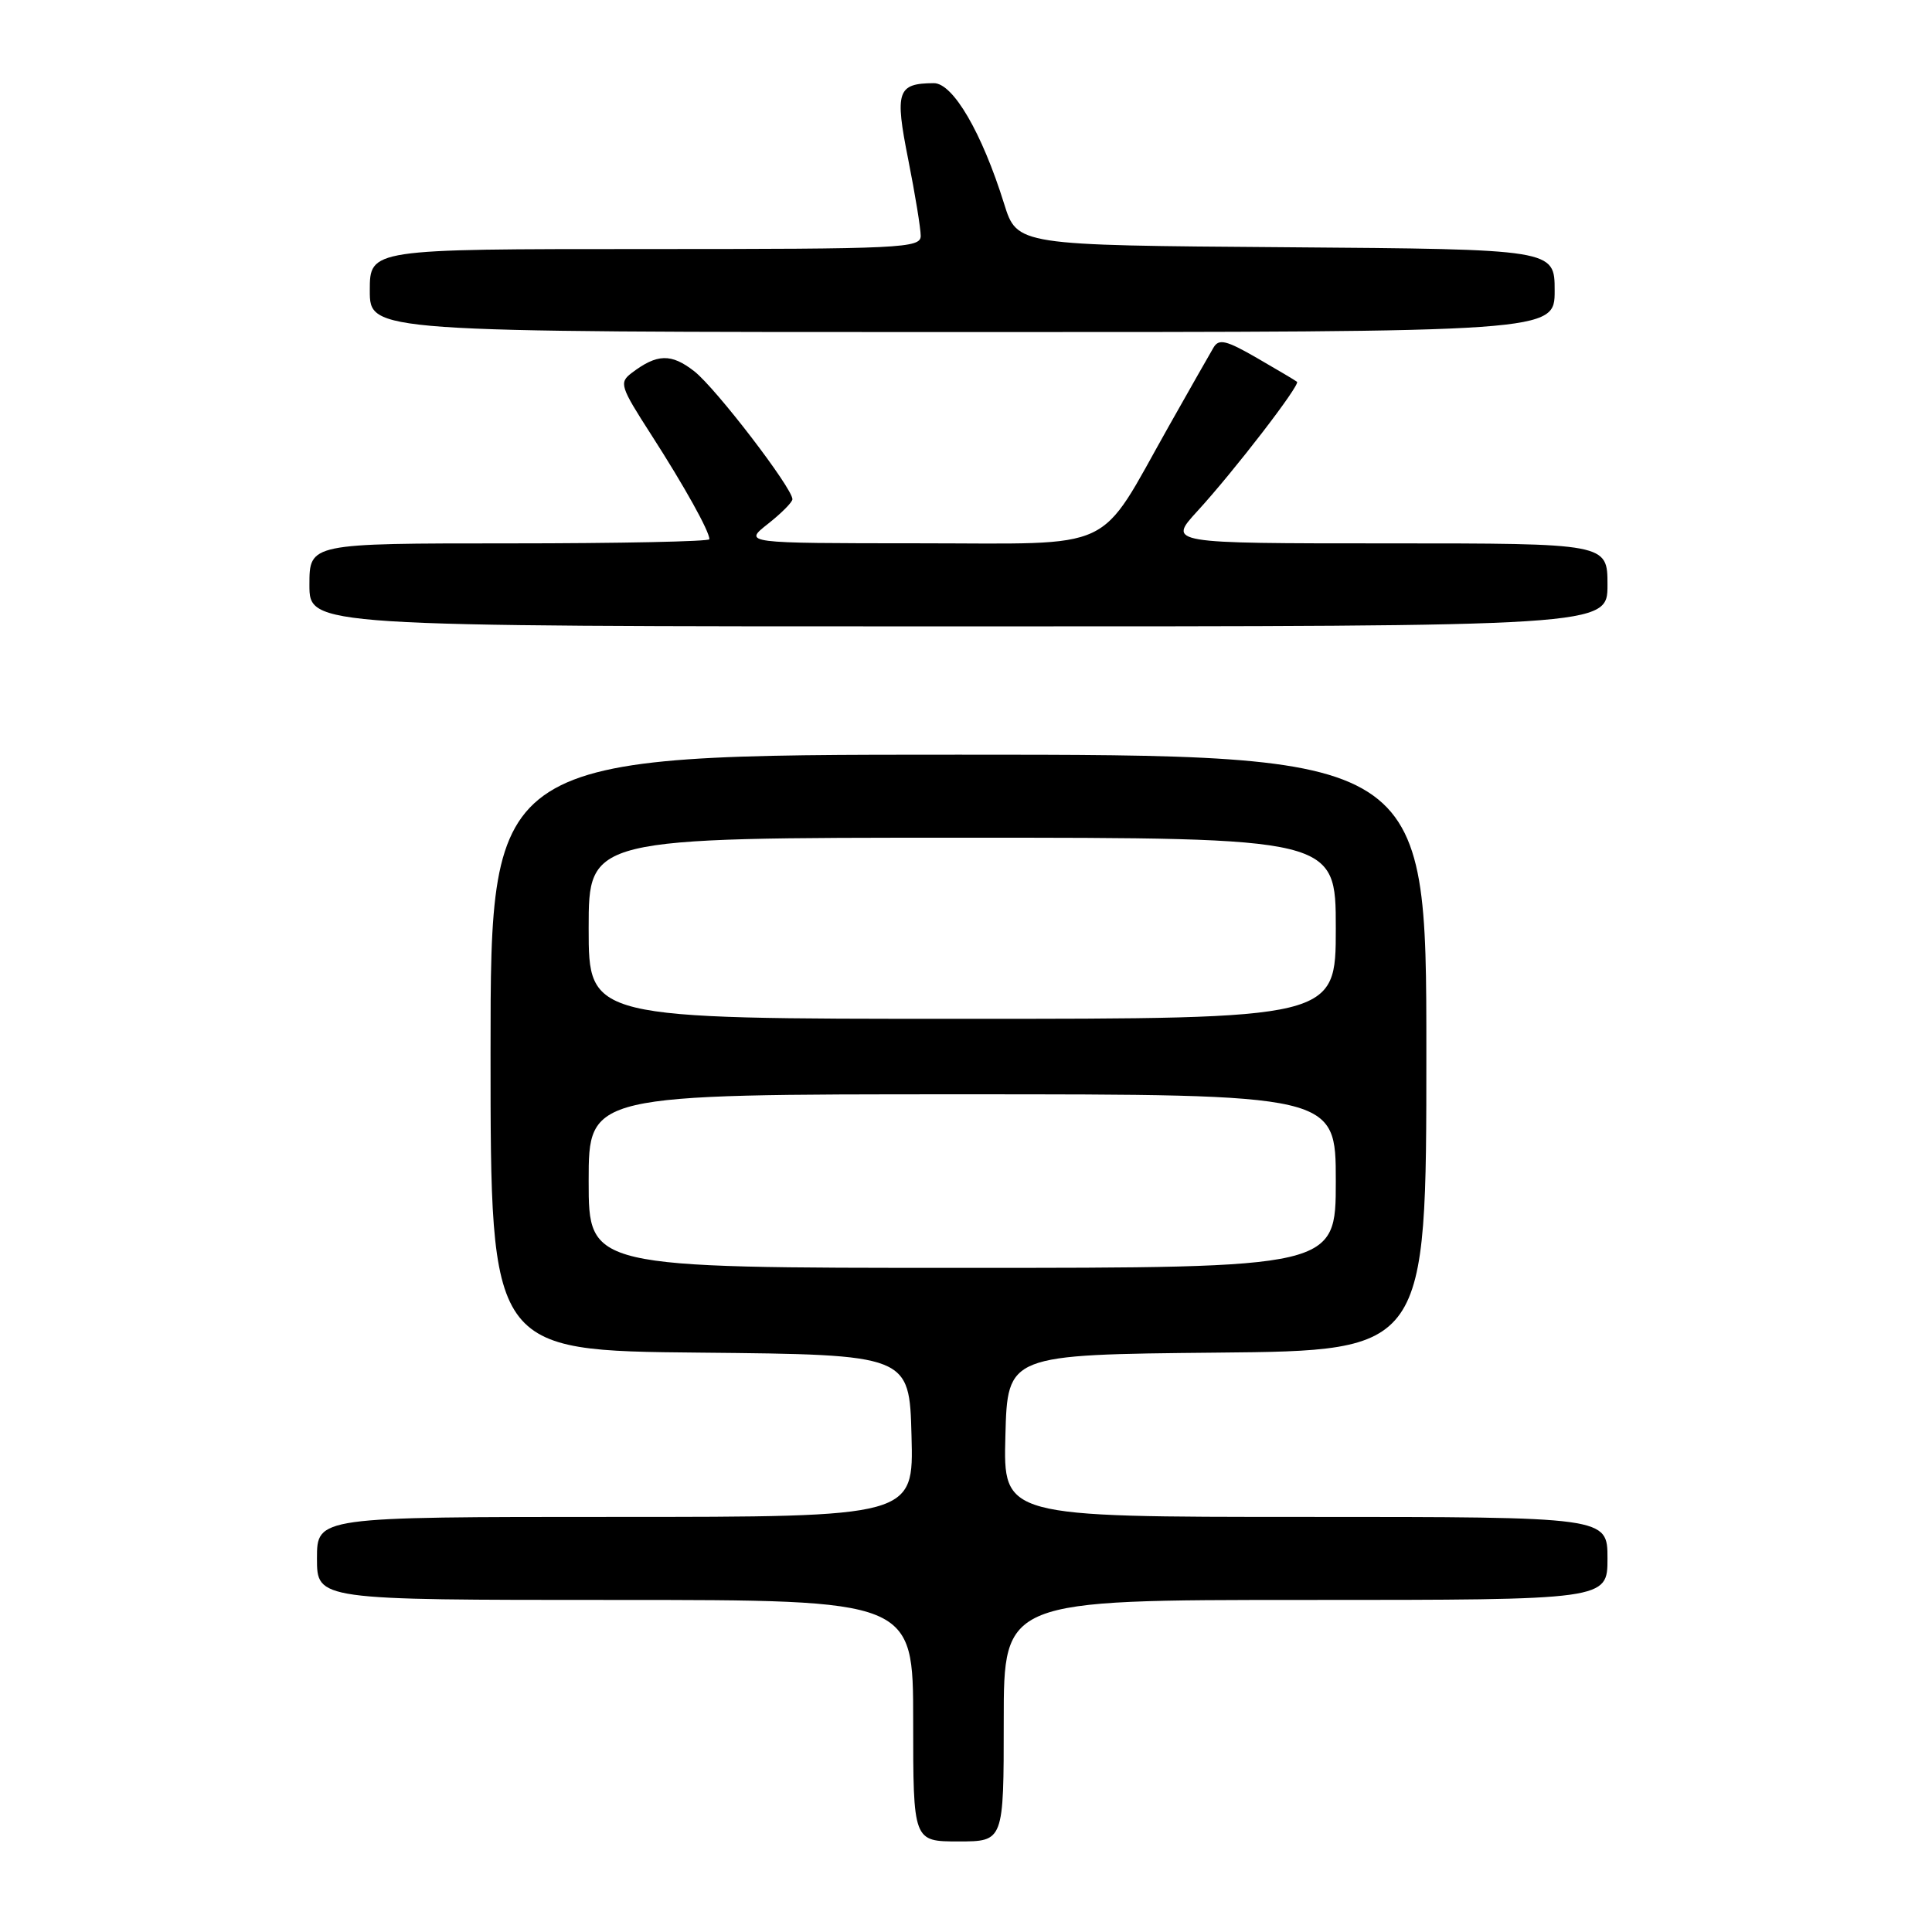 <?xml version="1.0" encoding="UTF-8" standalone="no"?>
<!DOCTYPE svg PUBLIC "-//W3C//DTD SVG 1.1//EN" "http://www.w3.org/Graphics/SVG/1.1/DTD/svg11.dtd" >
<svg xmlns="http://www.w3.org/2000/svg" xmlns:xlink="http://www.w3.org/1999/xlink" version="1.1" viewBox="0 0 256 256">
 <g >
 <path fill="currentColor"
d=" M 133.00 228.00 C 133.00 212.00 133.00 212.00 173.00 212.00 C 213.00 212.00 213.00 212.00 213.00 206.50 C 213.00 201.00 213.00 201.00 172.97 201.00 C 132.93 201.00 132.93 201.00 133.22 190.25 C 133.50 179.50 133.50 179.50 161.25 179.23 C 189.00 178.97 189.00 178.97 189.00 139.48 C 189.00 100.00 189.00 100.00 127.00 100.00 C 65.00 100.00 65.00 100.00 65.00 139.48 C 65.00 178.97 65.00 178.97 92.75 179.23 C 120.50 179.50 120.50 179.50 120.78 190.25 C 121.07 201.00 121.07 201.00 81.53 201.00 C 42.00 201.00 42.00 201.00 42.00 206.50 C 42.00 212.00 42.00 212.00 81.50 212.00 C 121.00 212.00 121.00 212.00 121.00 228.00 C 121.00 244.00 121.00 244.00 127.00 244.00 C 133.00 244.00 133.00 244.00 133.00 228.00 Z  M 213.00 77.50 C 213.00 72.00 213.00 72.00 183.87 72.00 C 154.75 72.00 154.75 72.00 158.64 67.75 C 163.51 62.44 172.33 50.98 171.86 50.59 C 171.66 50.42 169.28 49.01 166.58 47.45 C 162.47 45.08 161.51 44.85 160.80 46.05 C 160.32 46.85 157.66 51.55 154.86 56.50 C 145.31 73.43 148.37 72.00 121.70 71.99 C 98.50 71.98 98.50 71.98 101.75 69.42 C 103.54 68.01 105.00 66.54 105.00 66.15 C 105.00 64.67 94.85 51.43 92.00 49.20 C 88.94 46.81 87.07 46.86 83.70 49.42 C 82.01 50.71 82.17 51.20 86.32 57.65 C 90.68 64.43 94.00 70.39 94.00 71.45 C 94.00 71.75 82.08 72.00 67.50 72.00 C 41.00 72.00 41.00 72.00 41.00 77.50 C 41.00 83.00 41.00 83.00 127.00 83.00 C 213.00 83.00 213.00 83.00 213.00 77.50 Z  M 206.00 38.51 C 206.00 33.03 206.00 33.03 170.39 32.76 C 134.77 32.50 134.77 32.50 133.05 27.00 C 130.10 17.55 126.27 11.00 123.73 11.02 C 118.89 11.05 118.54 12.08 120.35 21.16 C 121.26 25.74 122.00 30.29 122.00 31.25 C 122.00 32.88 119.59 33.00 85.50 33.00 C 49.00 33.00 49.00 33.00 49.00 38.50 C 49.00 44.00 49.00 44.00 127.50 44.00 C 206.00 44.00 206.00 44.00 206.00 38.51 Z  M 78.00 156.50 C 78.00 145.00 78.00 145.00 127.50 145.00 C 177.00 145.00 177.00 145.00 177.00 156.50 C 177.00 168.00 177.00 168.00 127.50 168.00 C 78.00 168.00 78.00 168.00 78.00 156.50 Z  M 78.00 123.00 C 78.00 111.00 78.00 111.00 127.50 111.00 C 177.00 111.00 177.00 111.00 177.00 123.00 C 177.00 135.00 177.00 135.00 127.50 135.00 C 78.00 135.00 78.00 135.00 78.00 123.00 Z "/>
</g>
</svg>